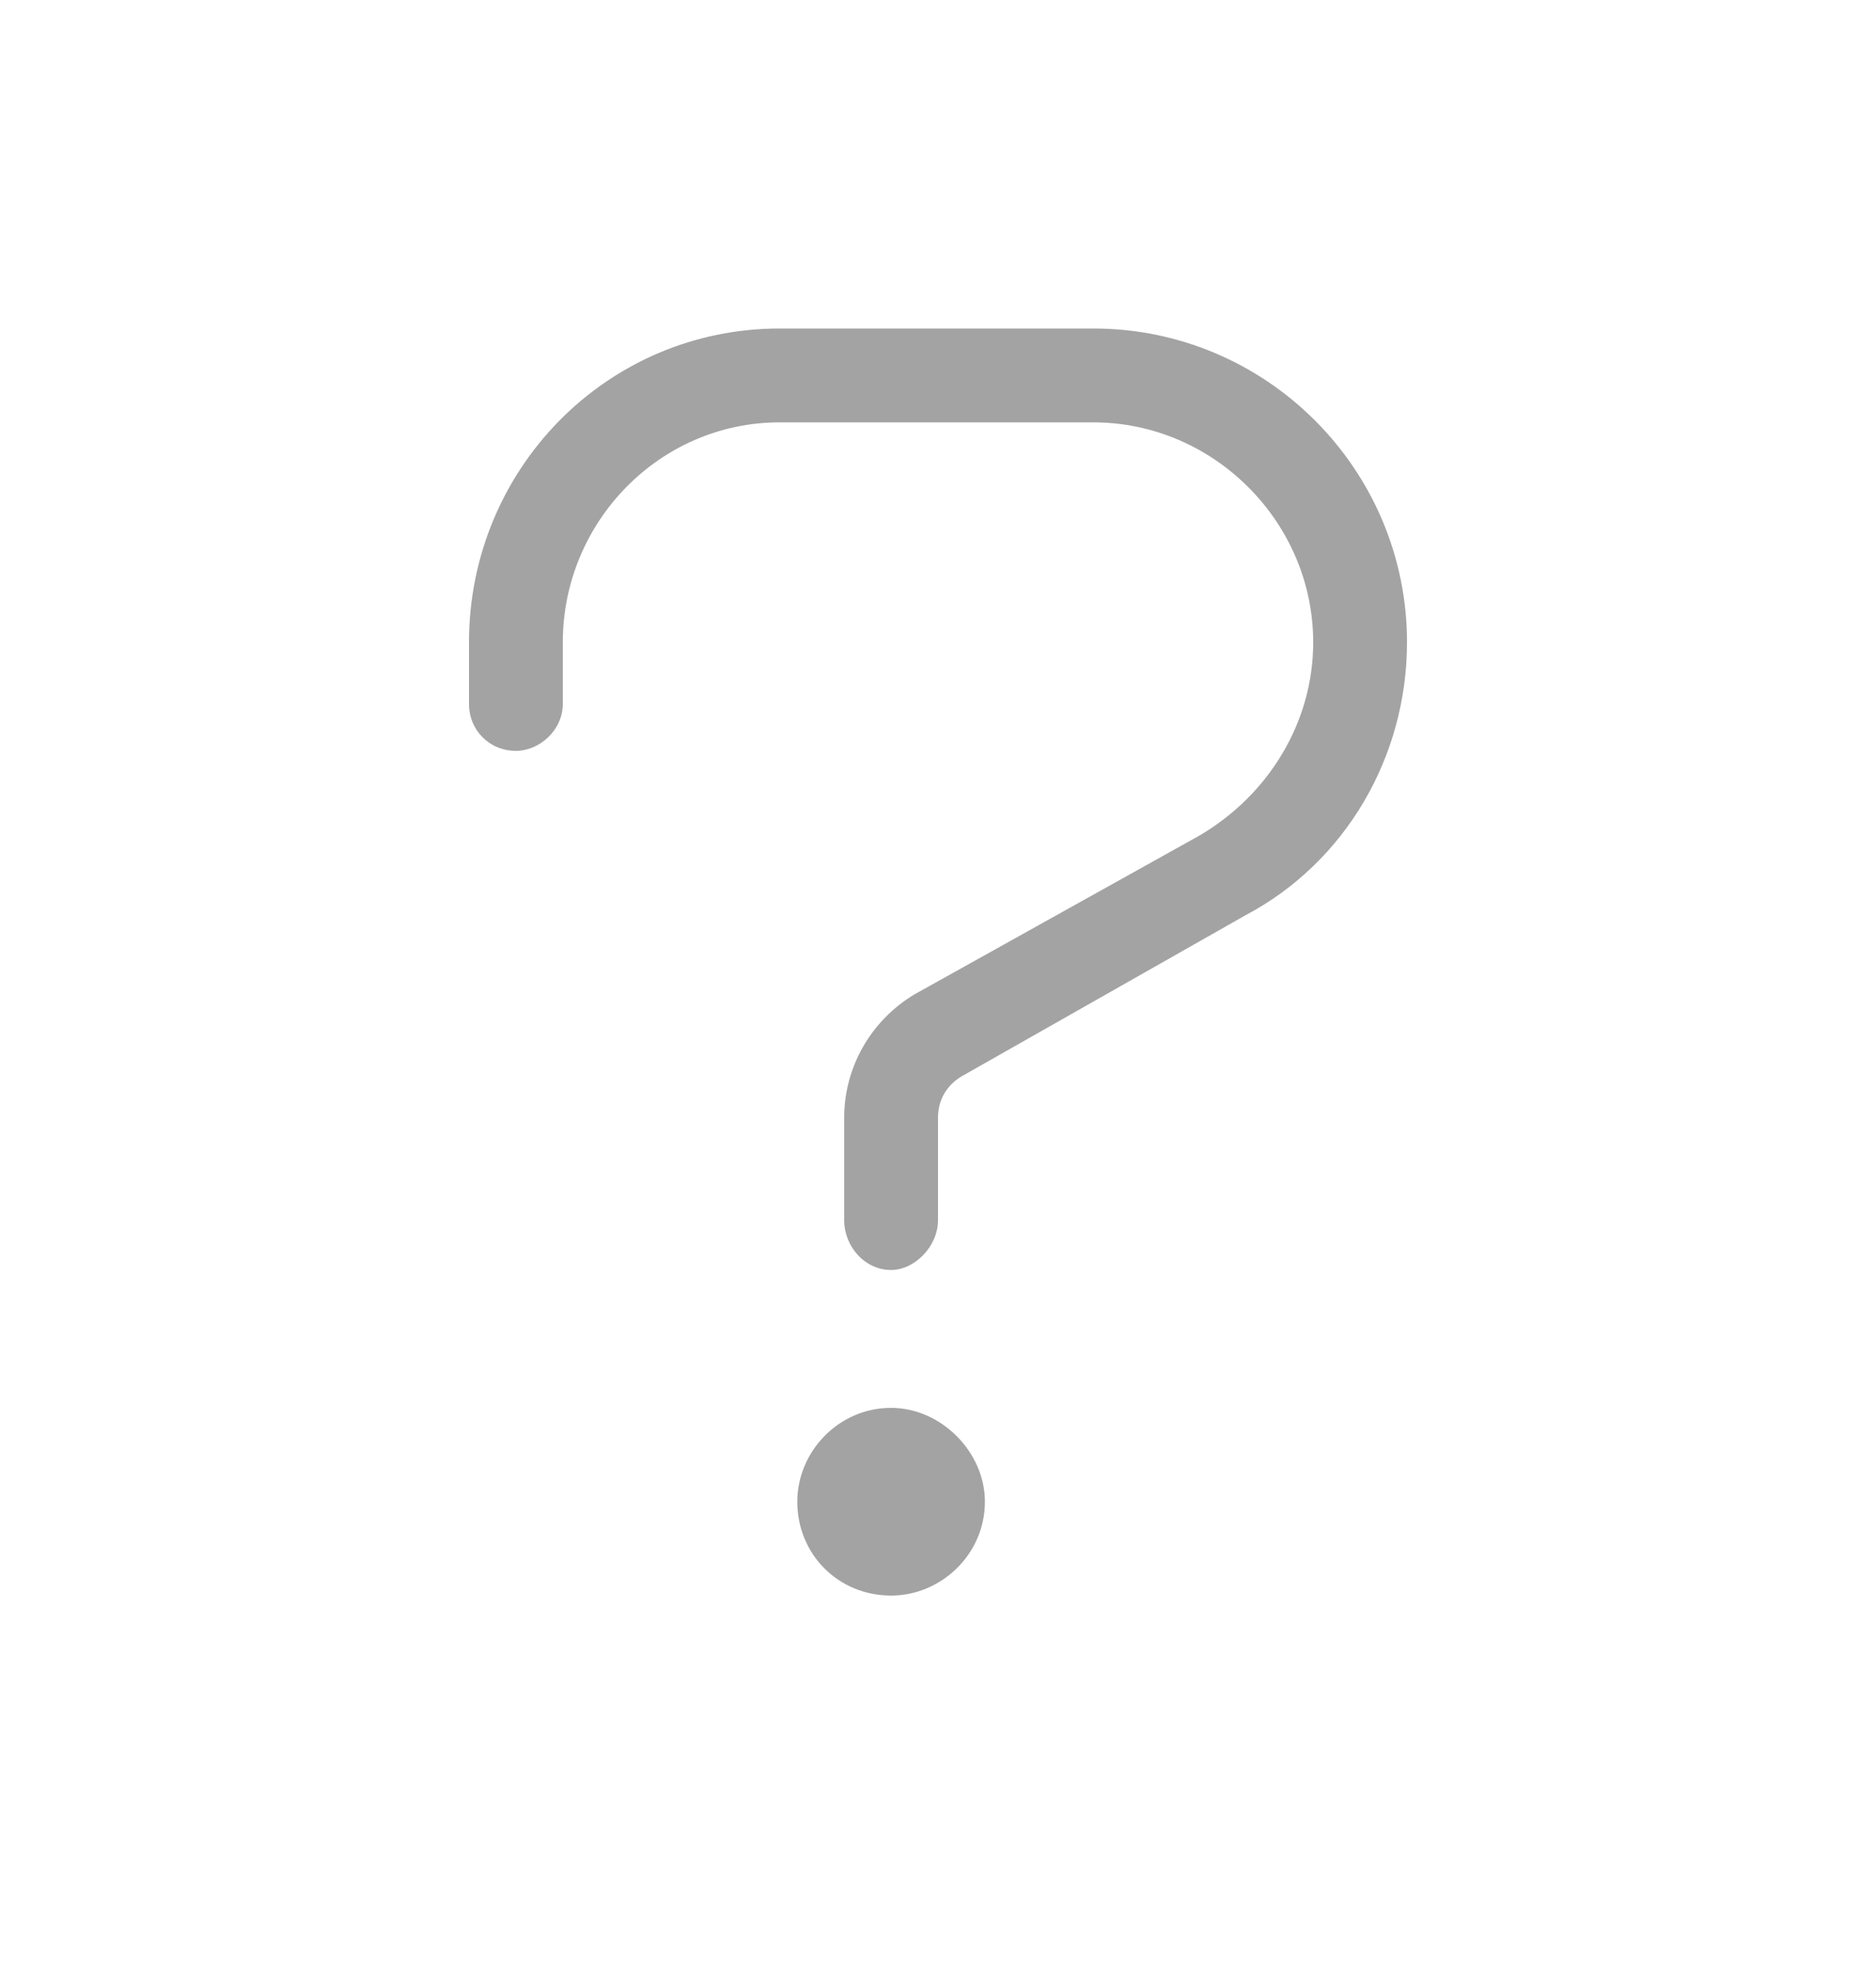 <svg width="20" height="21" viewBox="0 0 20 21" fill="none" xmlns="http://www.w3.org/2000/svg">
<path d="M11.656 3.5H8.312C6.469 3.5 5 5 5 6.844V7.5C5 7.781 5.219 8 5.5 8C5.75 8 6 7.781 6 7.5V6.844C6 5.562 7.031 4.5 8.312 4.5H11.656C12.938 4.5 14 5.562 14 6.844C14 7.688 13.531 8.469 12.781 8.906L9.75 10.594C9.281 10.875 9 11.375 9 11.906V13C9 13.281 9.219 13.531 9.5 13.531C9.75 13.531 10 13.281 10 13V11.906C10 11.719 10.094 11.562 10.25 11.469L13.281 9.75C14.344 9.188 15 8.062 15 6.844C15 5 13.5 3.5 11.656 3.5ZM9.5 15C8.938 15 8.5 15.469 8.5 16C8.5 16.562 8.938 17 9.5 17C10.031 17 10.5 16.562 10.5 16C10.5 15.469 10.031 15 9.5 15Z" fill="#A3A3A3"/>
</svg>
